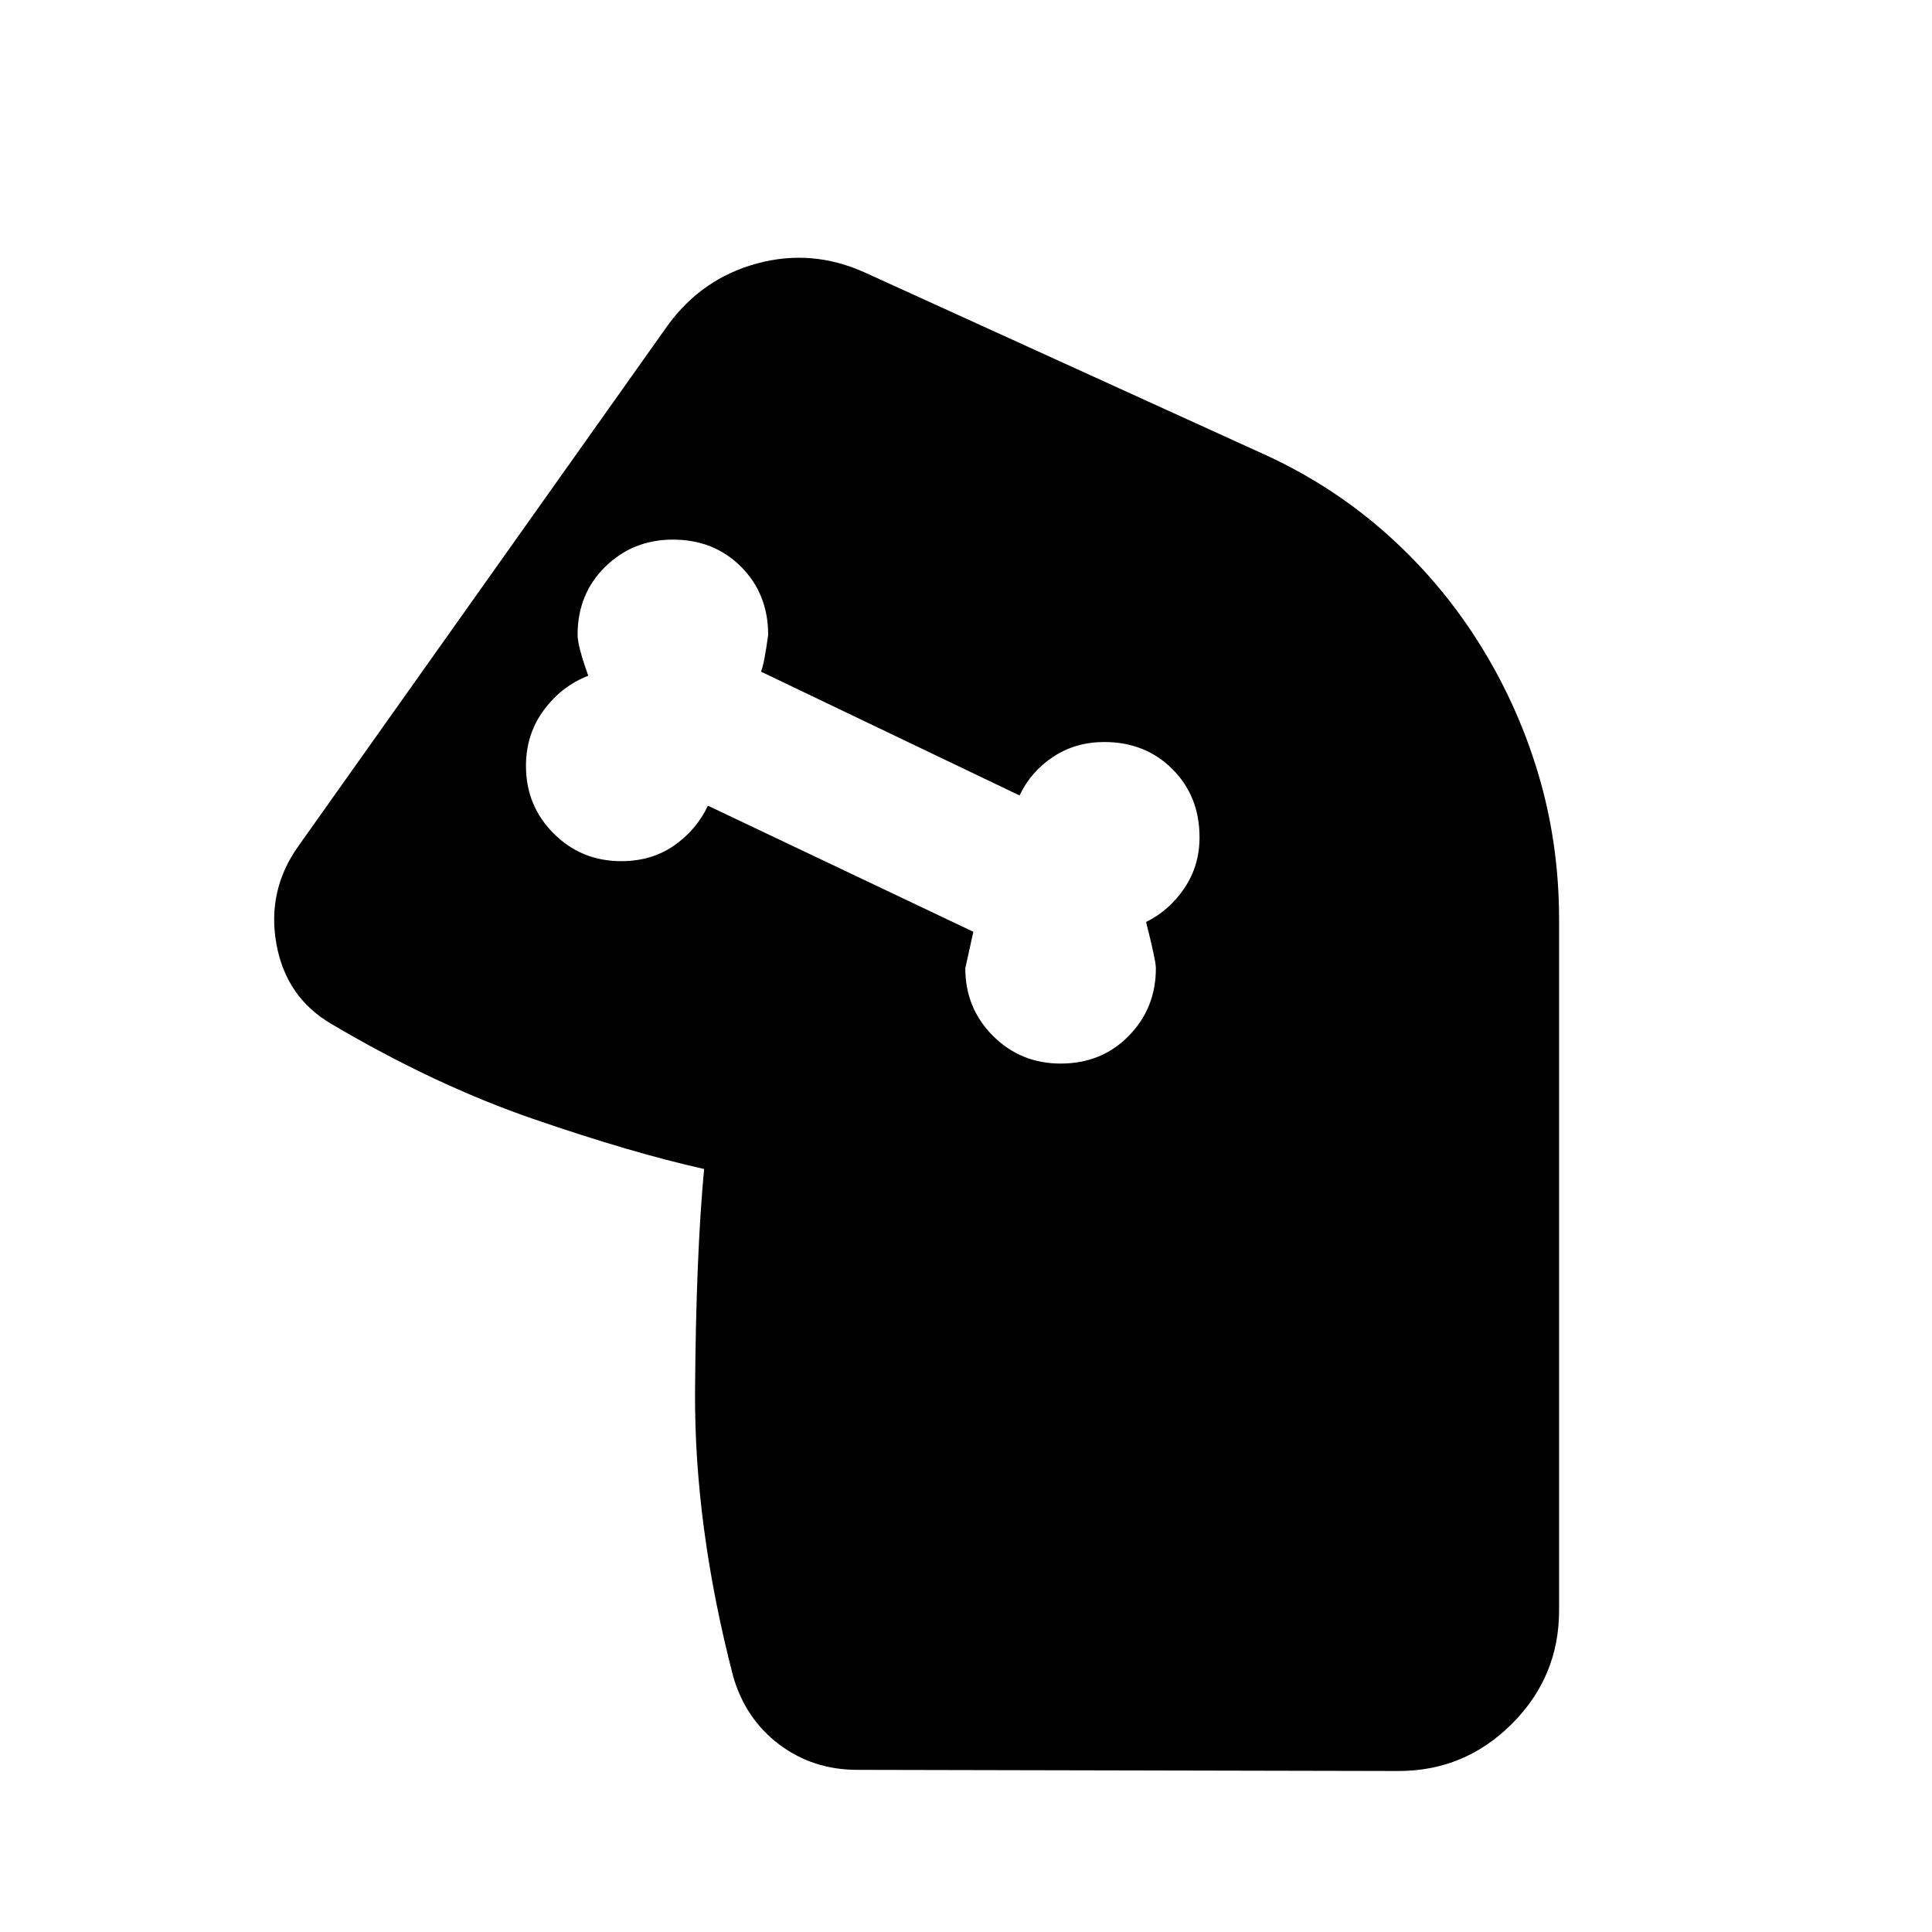 <svg xmlns="http://www.w3.org/2000/svg" height="24" viewBox="0 -960 960 960" width="24"><path d="M527-431.52q20.39 0 33.87-13.76 13.48-13.76 13.48-33.59 0-3.74-4.87-23 11.56-5.7 19.06-16.83 7.5-11.13 7.5-25.26 0-20.39-13.48-33.87-13.47-13.47-33.86-13.47-14.14 0-25.27 7.28-11.13 7.28-16.82 19.28l-128.48-61.52q1.57-3.57 3.57-18.26 0-20.39-13.48-33.87-13.48-13.48-33.87-13.48-19.83 0-33.59 13.48Q287-664.91 287-644.52q0 5.43 5.3 20.3-13.26 5.13-22.11 17.11-8.84 11.98-8.84 27.68 0 19.82 13.76 33.58 13.76 13.76 33.59 13.76 15.13 0 26.26-7.78t16.82-19.78L483.65-497l-4 18.13q0 19.83 13.76 33.59 13.76 13.76 33.59 13.76Zm207-210.39q19.57 30.69 30.13 65.67Q774.7-541.26 774.7-503v343.22q0 32.91-23.44 56.34Q727.83-80 694.91-80l-268.87-.57q-22.08 0-38.82-12.6-16.74-12.61-22.87-33.7-19.48-74.96-18.98-142.39.5-67.44 4.5-109.87h-.28.28Q314-387.13 265-404q-49-16.87-100.35-47.22Q142-464.48 137.3-491.2q-4.69-26.71 11.27-48.8l183.3-258.43q16.96-23.22 44.24-30.64 27.28-7.41 53.5 4.42l195.61 89.08q34.26 15.13 61.74 39.05 27.48 23.91 47.04 54.61Z"/></svg>